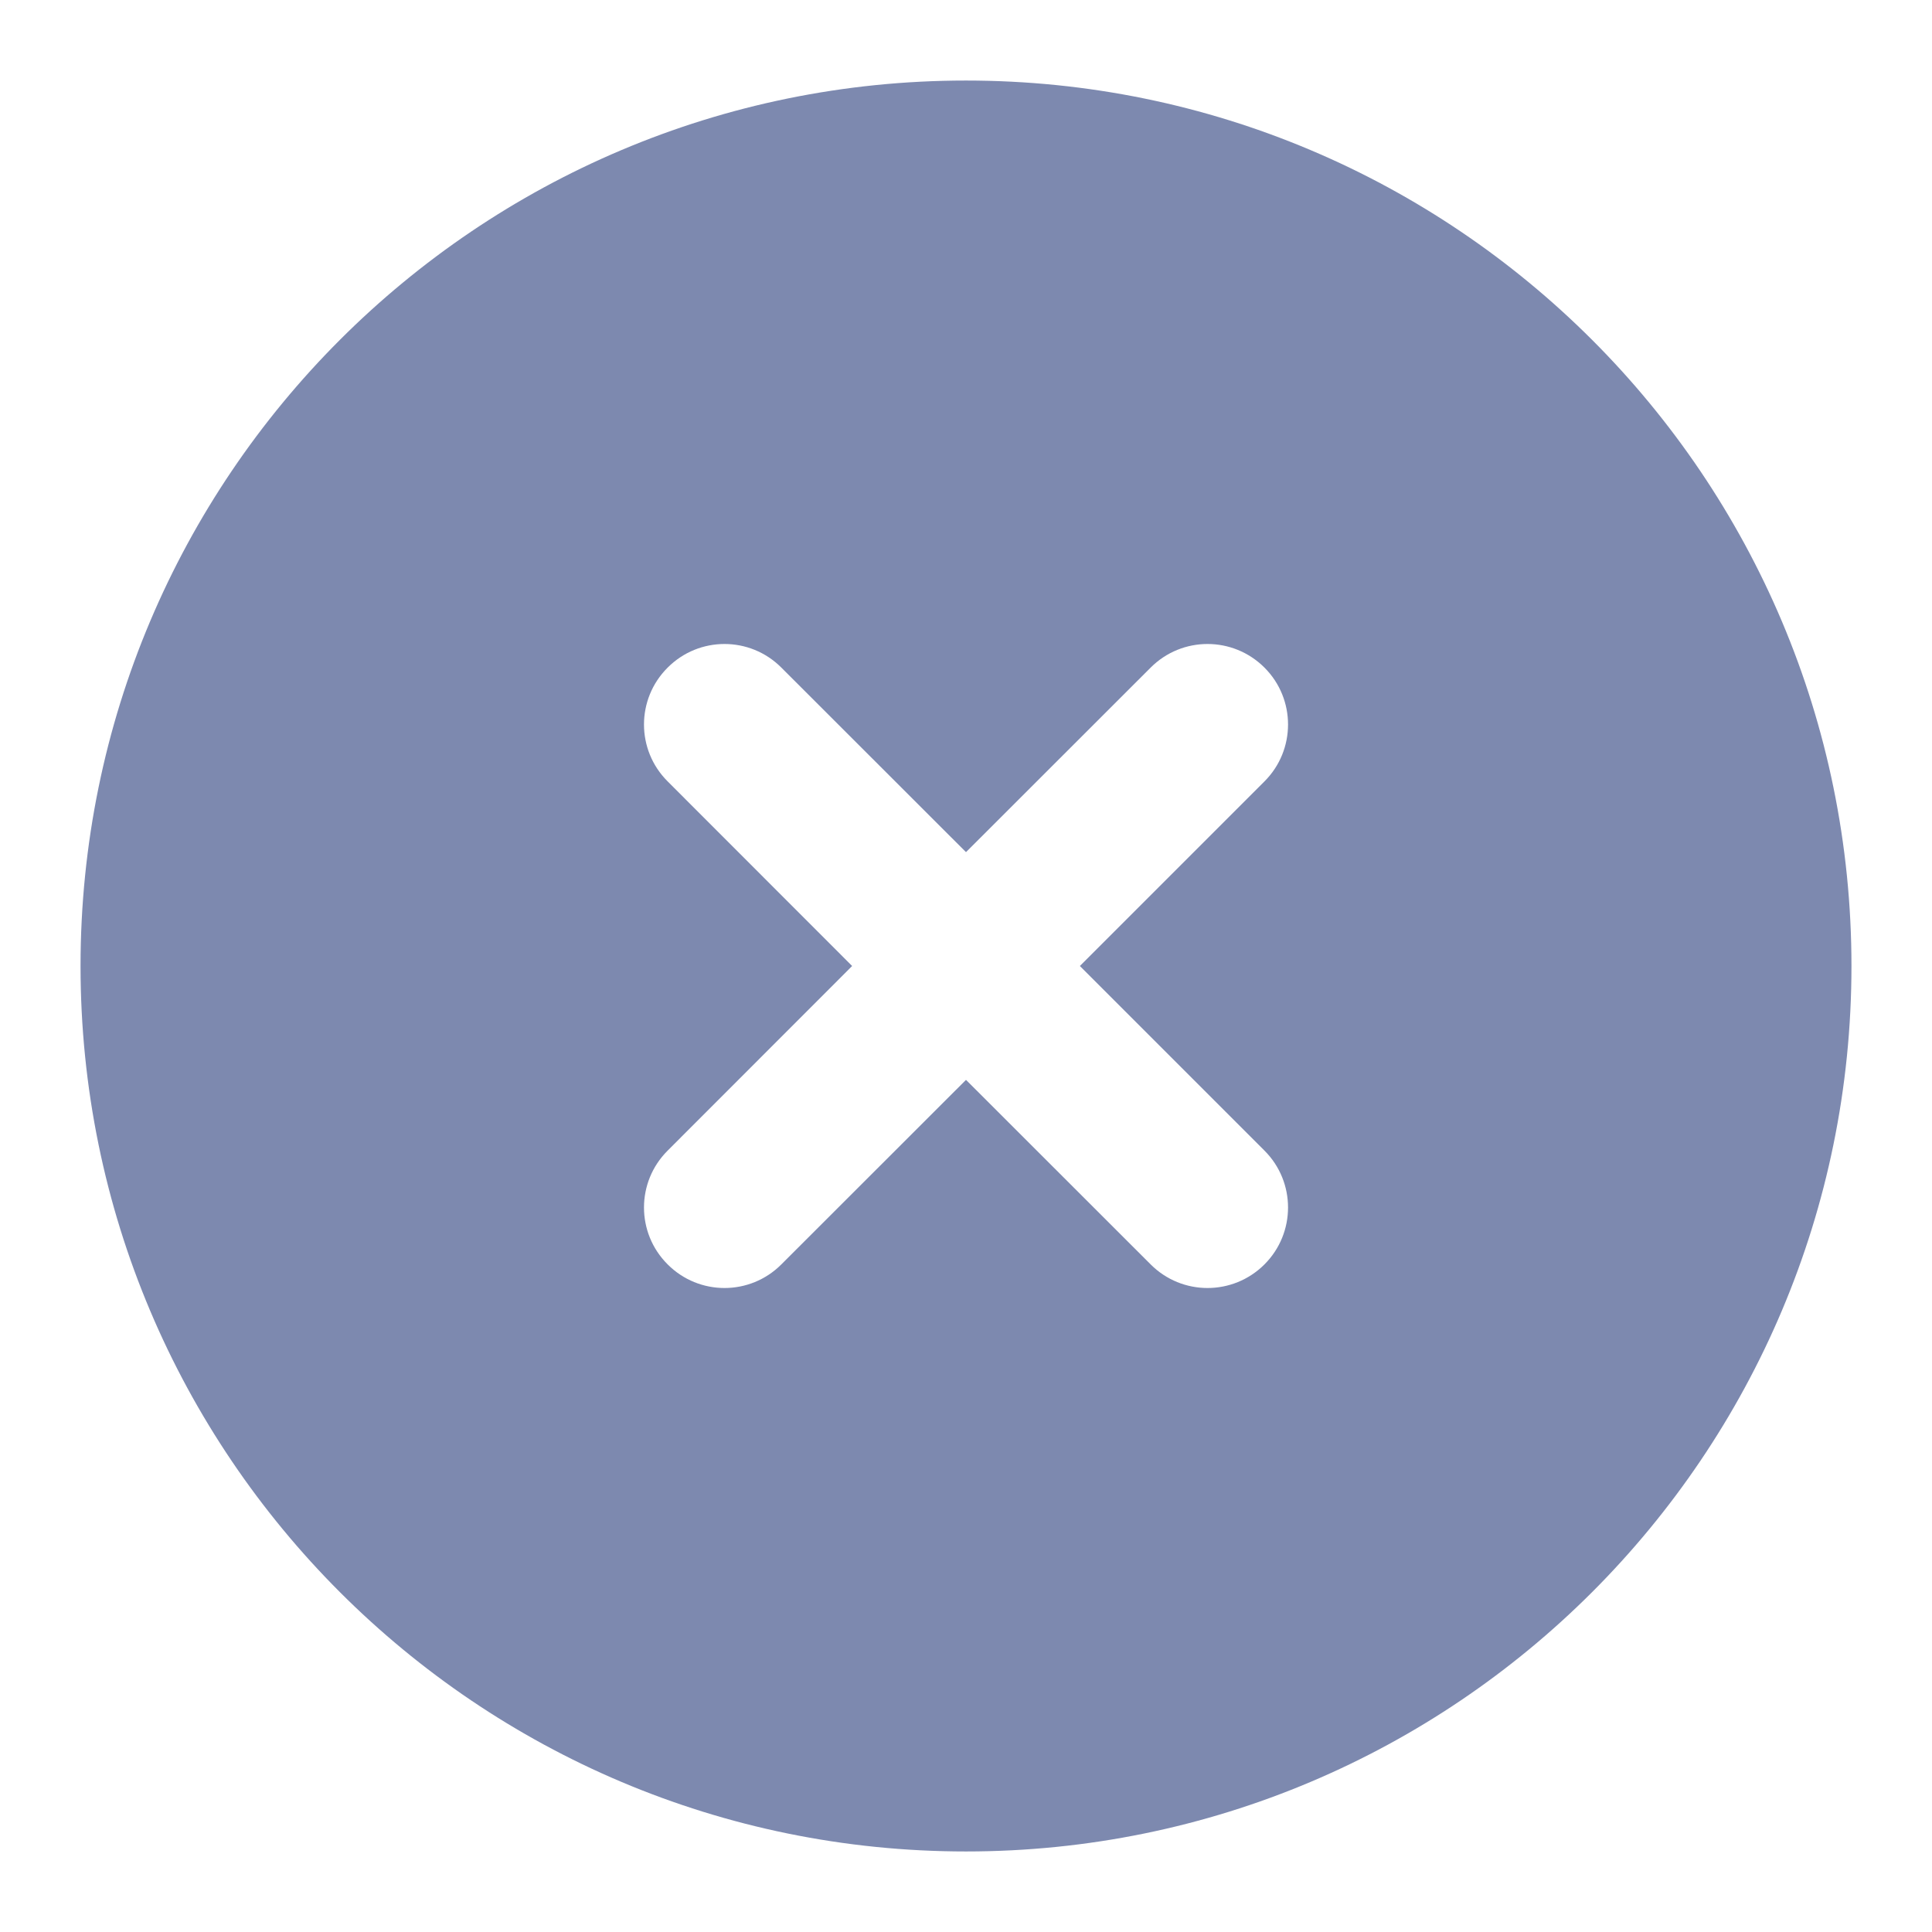 <svg width="16" height="16" viewBox="0 0 16 16" fill="none" xmlns="http://www.w3.org/2000/svg">
<path fill-rule="evenodd" clip-rule="evenodd" d="M15.333 8C15.333 12.05 12.05 15.333 8 15.333C3.95 15.333 0.667 12.05 0.667 8C0.667 3.95 3.95 0.667 8 0.667C12.05 0.667 15.333 3.95 15.333 8ZM10.472 6.471C10.732 6.211 10.732 5.789 10.472 5.529C10.211 5.268 9.789 5.268 9.529 5.529L8 7.057L6.471 5.529C6.211 5.268 5.789 5.268 5.529 5.529C5.268 5.789 5.268 6.211 5.529 6.471L7.057 8L5.529 9.529C5.268 9.789 5.268 10.211 5.529 10.471C5.789 10.732 6.211 10.732 6.471 10.471L8 8.943L9.529 10.471C9.789 10.732 10.211 10.732 10.472 10.471C10.732 10.211 10.732 9.789 10.472 9.529L8.943 8L10.472 6.471Z" fill="#7D89AF"/>
</svg>
